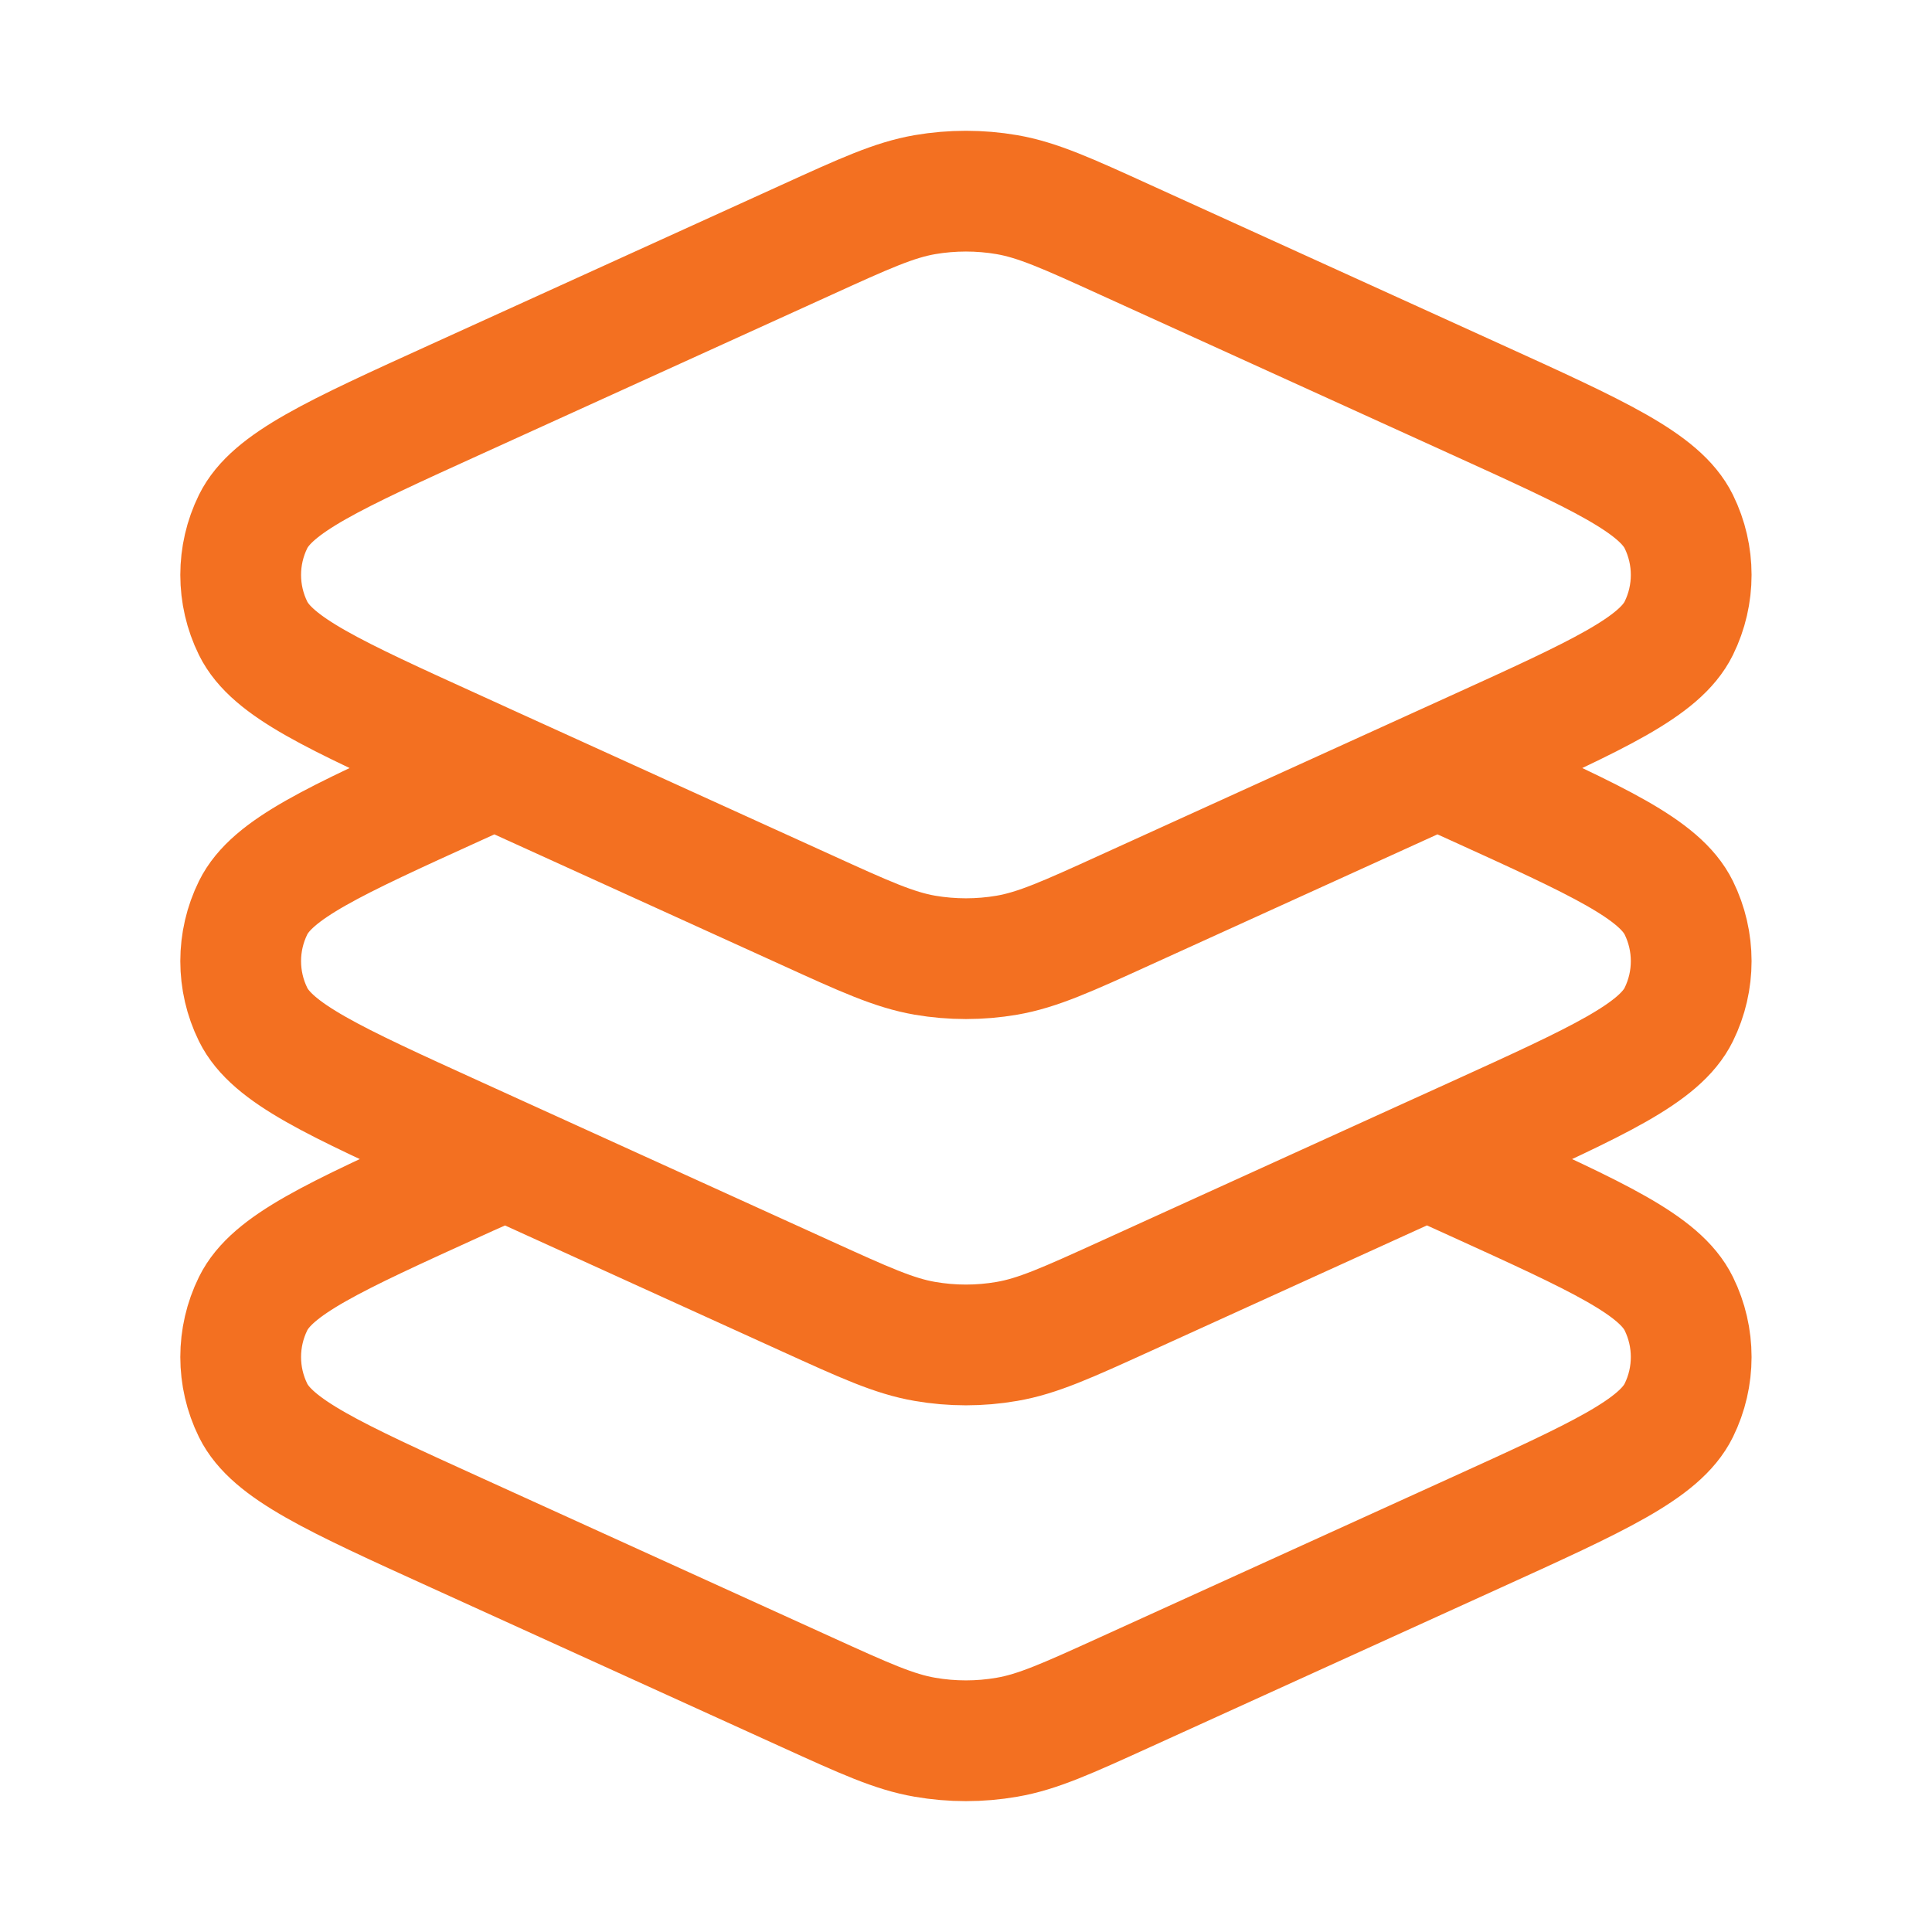 <svg width="32" height="32" viewBox="0 0 32 32" fill="none" xmlns="http://www.w3.org/2000/svg">
<path d="M23.82 12.716L24.438 12.435C26.473 11.51 27.49 11.047 27.806 10.406C28.08 9.849 28.08 9.196 27.806 8.639C27.49 7.998 26.473 7.535 24.438 6.61L18.648 3.977C17.674 3.533 17.186 3.312 16.678 3.224C16.229 3.147 15.769 3.147 15.319 3.224C14.812 3.312 14.324 3.533 13.35 3.977L7.56 6.61C5.525 7.535 4.508 7.998 4.192 8.639C3.918 9.196 3.918 9.849 4.192 10.406C4.508 11.047 5.525 11.51 7.56 12.435L8.192 12.723M23.82 12.716L18.648 15.068C17.674 15.512 17.186 15.733 16.678 15.821C16.229 15.898 15.769 15.898 15.319 15.821C14.812 15.733 14.324 15.512 13.35 15.068L8.192 12.723M23.82 12.716L23.953 12.787L24.438 13.007C26.473 13.932 27.49 14.395 27.806 15.036C28.08 15.593 28.08 16.246 27.806 16.803C27.49 17.445 26.473 17.907 24.438 18.833L23.643 19.194M8.192 12.723L7.769 12.912L7.56 13.007C5.525 13.932 4.508 14.395 4.192 15.036C3.918 15.593 3.918 16.246 4.192 16.803C4.508 17.445 5.525 17.907 7.56 18.833L8.369 19.201M8.369 19.201L13.35 21.466C14.324 21.909 14.812 22.131 15.319 22.218C15.769 22.296 16.229 22.296 16.678 22.218C17.186 22.131 17.674 21.909 18.648 21.466L23.643 19.194M8.369 19.201L7.769 19.468L7.56 19.563C5.525 20.489 4.508 20.951 4.192 21.593C3.918 22.15 3.918 22.803 4.192 23.36C4.508 24.001 5.525 24.464 7.56 25.389L13.35 28.022C14.324 28.465 14.812 28.687 15.319 28.774C15.769 28.852 16.229 28.852 16.678 28.774C17.186 28.687 17.674 28.465 18.648 28.022L24.438 25.389C26.473 24.464 27.49 24.001 27.806 23.36C28.08 22.803 28.08 22.15 27.806 21.593C27.49 20.951 26.473 20.489 24.438 19.563L23.953 19.343L23.643 19.194" stroke="#F37021" stroke-width="2" stroke-linecap="round" stroke-linejoin="round"/>
</svg>
